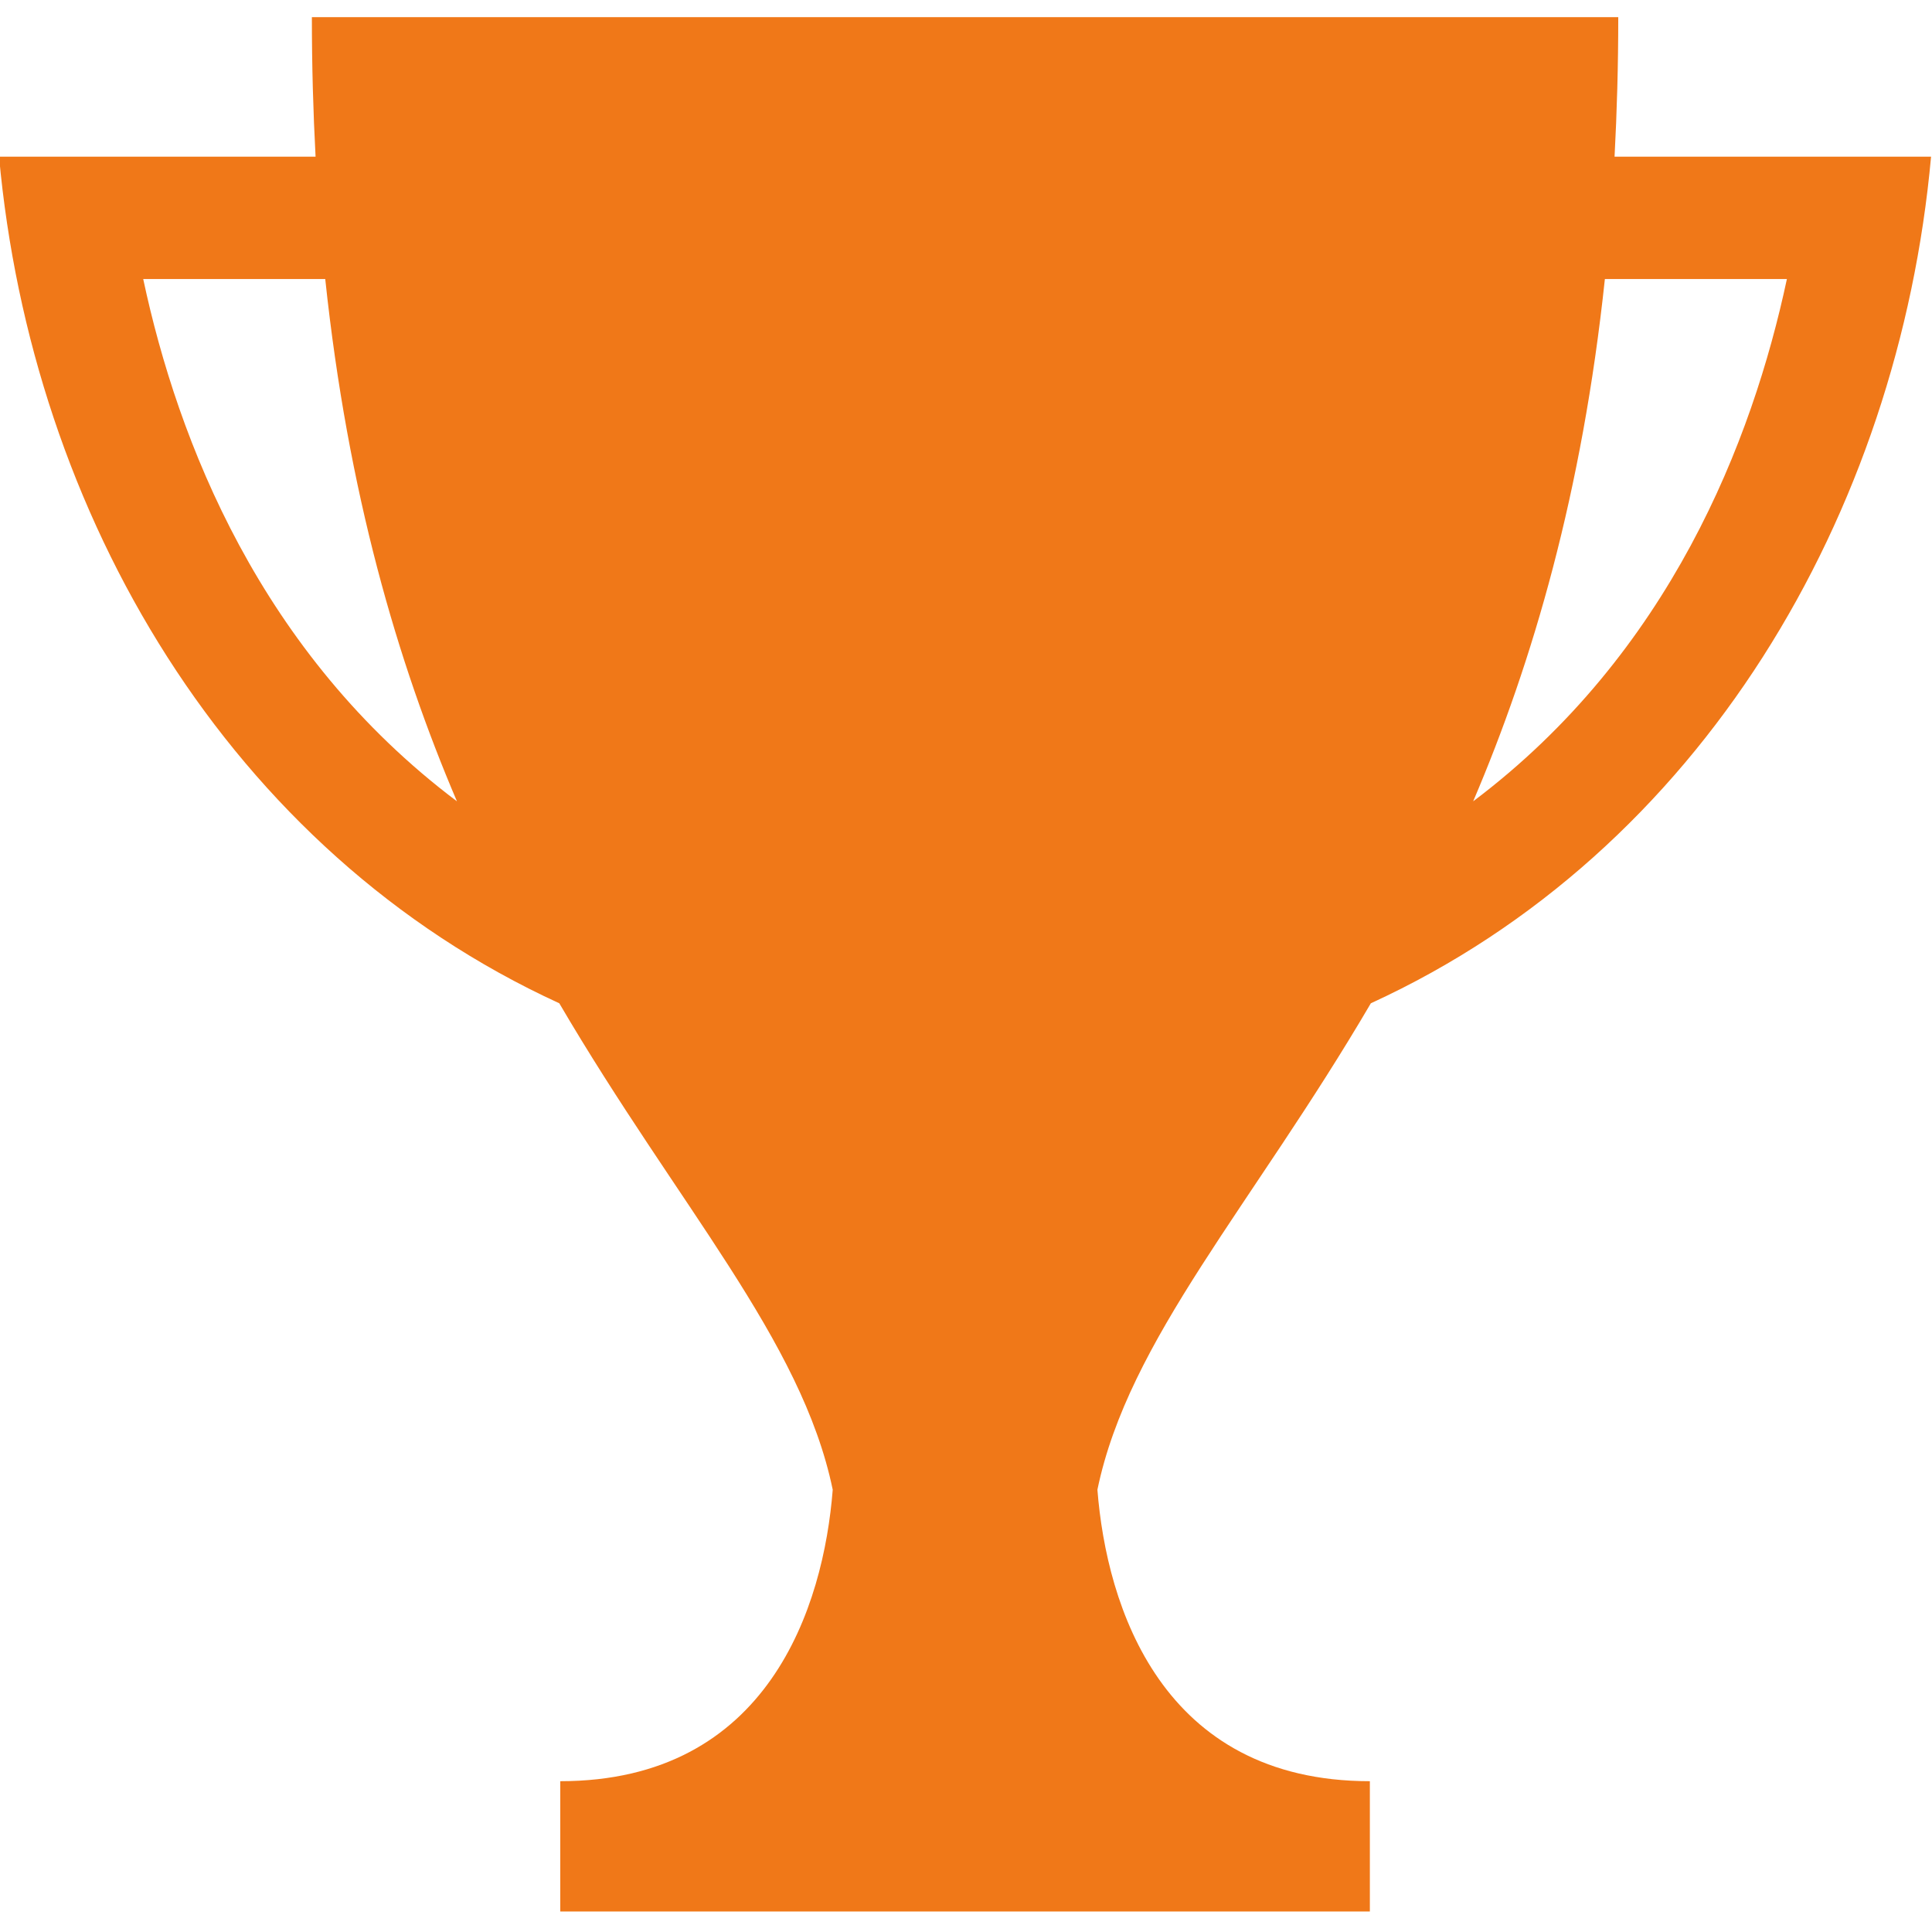 <?xml version="1.0" encoding="utf-8"?>
<!-- Generator: Adobe Illustrator 13.0.0, SVG Export Plug-In . SVG Version: 6.00 Build 14948)  -->
<!DOCTYPE svg PUBLIC "-//W3C//DTD SVG 1.1//EN" "http://www.w3.org/Graphics/SVG/1.1/DTD/svg11.dtd">
<svg version="1.1" id="Layer_1" xmlns="http://www.w3.org/2000/svg" xmlns:xlink="http://www.w3.org/1999/xlink" x="0px" y="0px"
	 width="412px" height="412px" viewBox="0 0 412 412" enable-background="new 0 0 412 412" xml:space="preserve">
<path fill="#F07818" d="M411.801,33.413h-67.496c0.508-9.539,0.789-19.434,0.789-29.75H66.508c0,10.316,0.28,20.211,0.788,29.75
	H-0.201c6.909,76.105,48.949,148.217,119.469,180.536c25.354,43.279,51.678,71.699,58.31,103.734
	c-1.952,24.881-13.671,62.158-58.101,62.158v27.789h172.646v-27.789c-44.428,0-56.146-37.277-58.1-62.158
	c6.633-32.035,32.955-60.455,58.311-103.734C362.849,181.63,404.89,109.519,411.801,33.413z M30.542,59.509h38.816
	c4.829,45.479,15.355,81.563,28.084,111.372C55.554,139.366,37.911,94.055,30.542,59.509z M381.056,59.509
	c-7.371,34.548-25.012,79.856-66.902,111.372c12.729-29.811,23.258-65.893,28.086-111.372H381.056z"/>
</svg>
